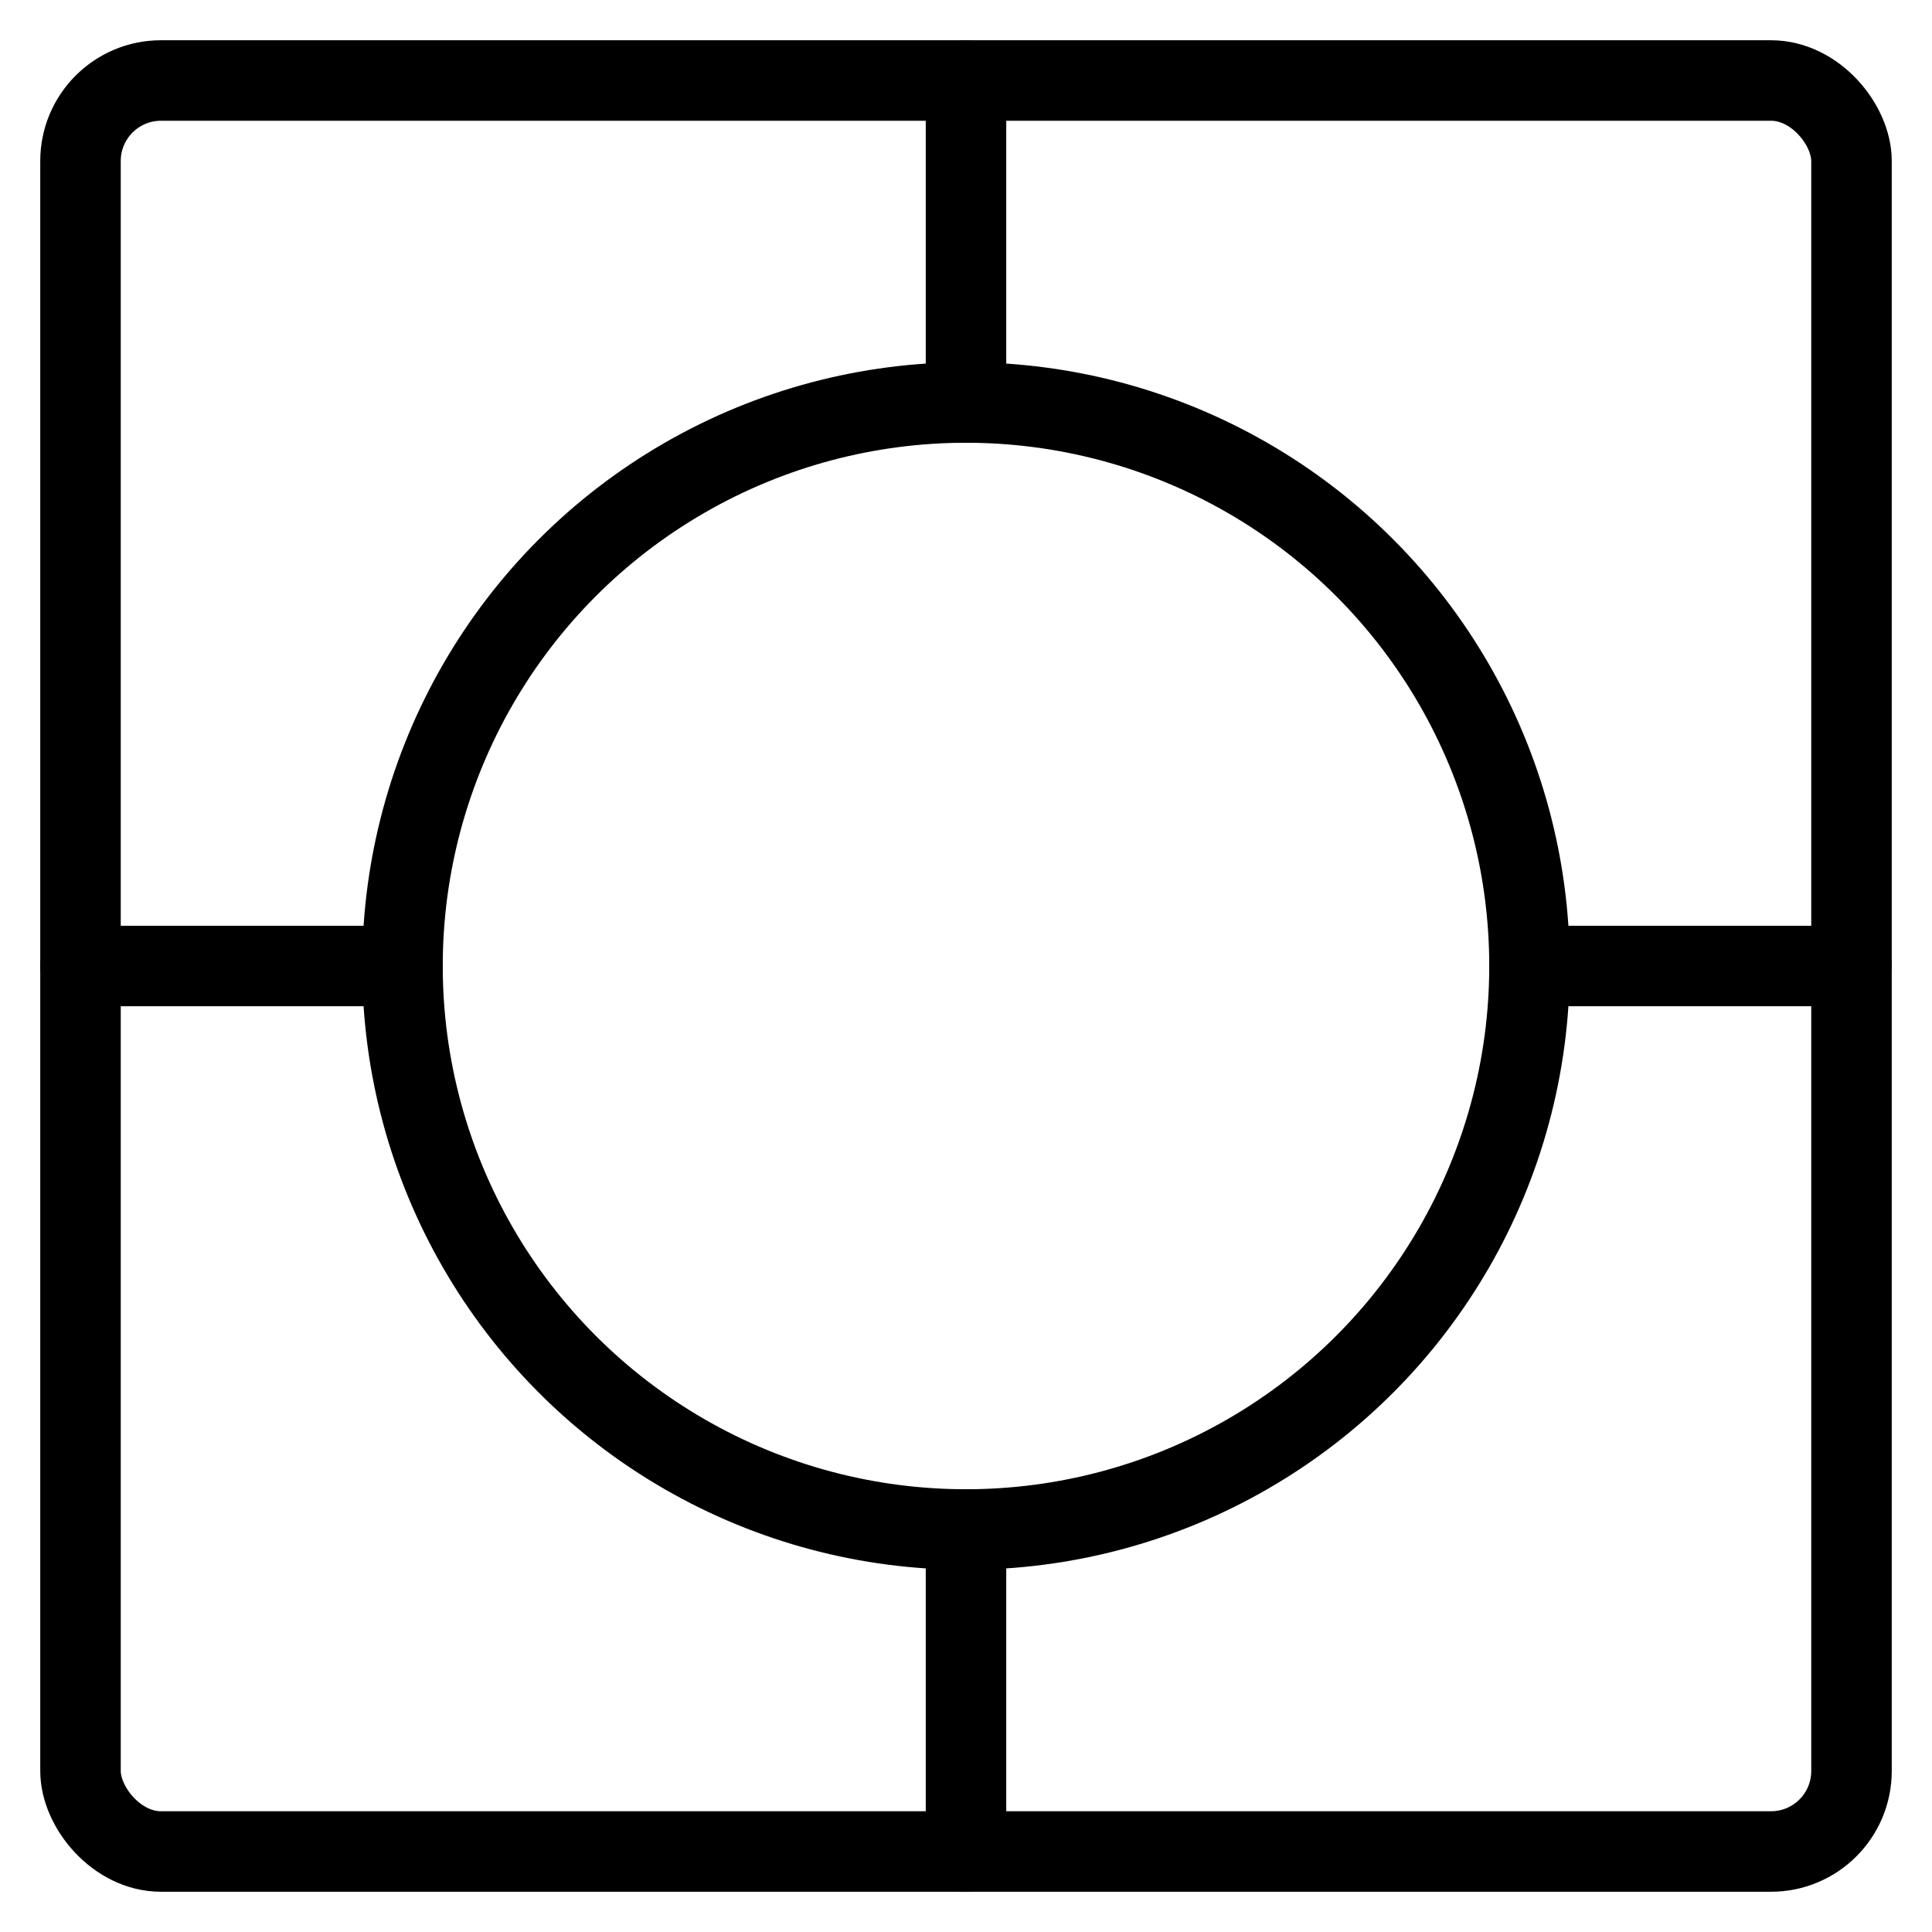 <svg xmlns="http://www.w3.org/2000/svg" viewBox="0 0 24 24"><defs><style>.a{fill:none;stroke:currentColor;stroke-linecap:round;stroke-linejoin:round;}</style></defs><title>composition-focus</title><rect class="a" x="1" y="1" width="22" height="22" rx="1" ry="1"/><line class="a" x1="12" y1="5" x2="12" y2="1"/><line class="a" x1="19" y1="12" x2="23" y2="12"/><line class="a" x1="12" y1="19" x2="12" y2="23"/><line class="a" x1="5" y1="12" x2="1" y2="12"/><circle class="a" cx="12" cy="12" r="7"/></svg>